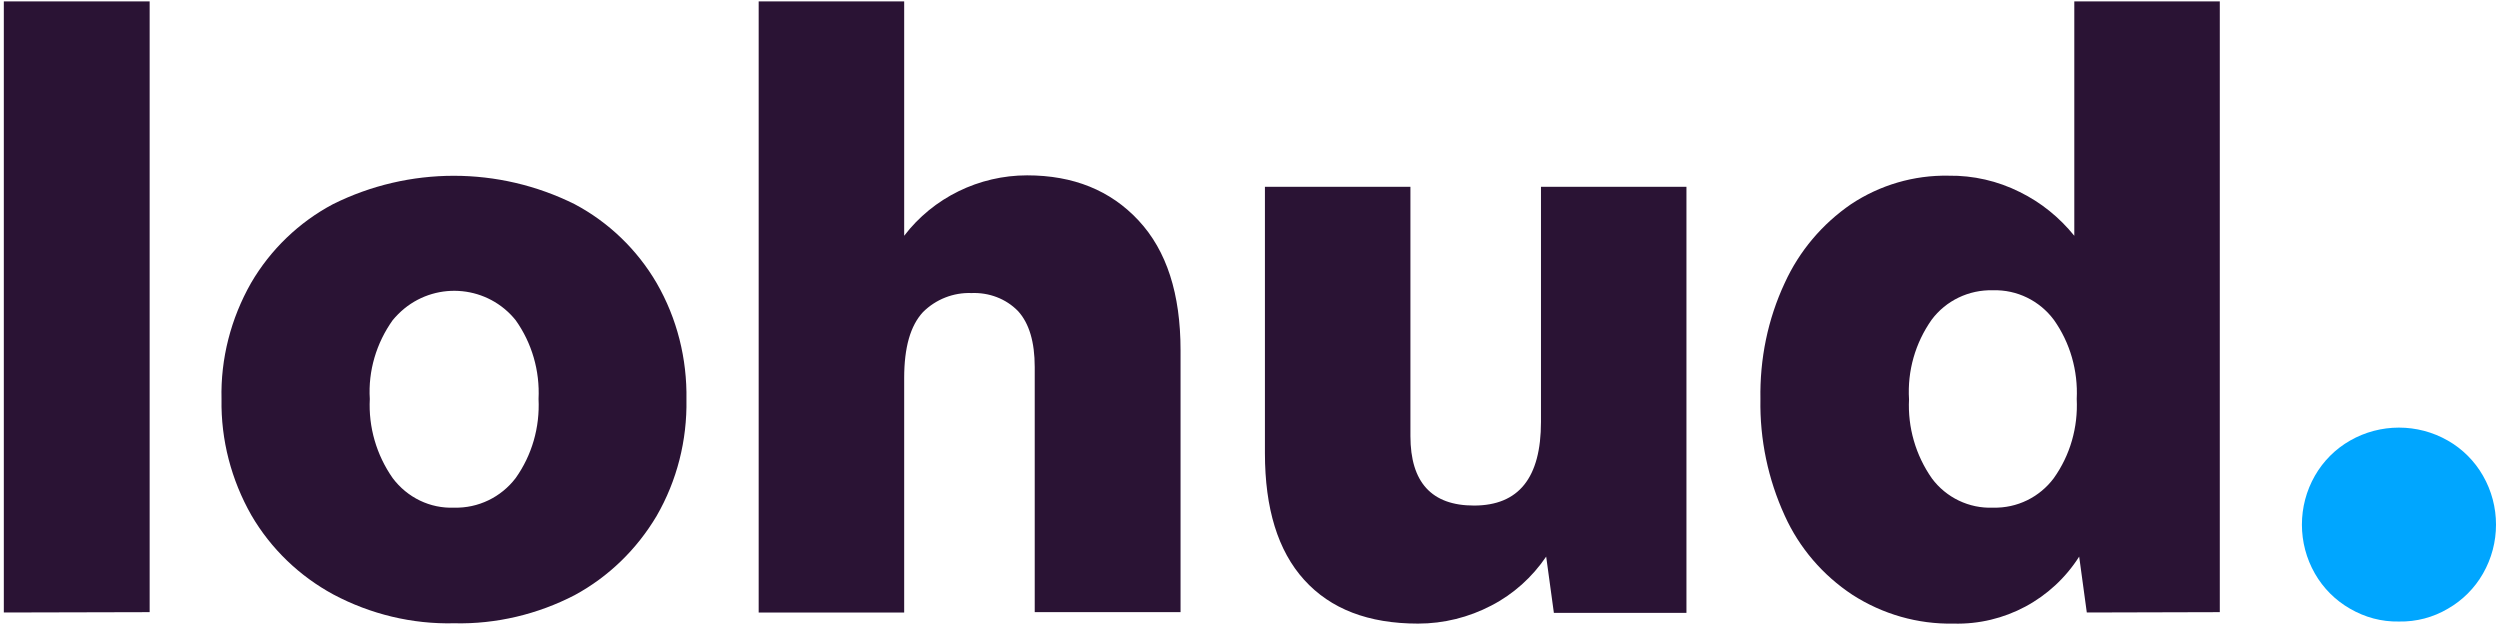 <?xml version="1.0" encoding="UTF-8"?>
<svg width="100px" height="25px" viewBox="0 0 100 25" version="1.1" xmlns="http://www.w3.org/2000/svg" xmlns:xlink="http://www.w3.org/1999/xlink">
    <!-- Generator: Sketch 52.2 (67145) - http://www.bohemiancoding.com/sketch -->
    <title>logo-compact</title>
    <desc>Created with Sketch.</desc>
    <g id="Page-1" stroke="none" stroke-width="1" fill="none" fill-rule="evenodd">
        <g id="1---Homepage" transform="translate(-1169, -5764)" fill-rule="nonzero">
            <g id="Group-9-Copy" transform="translate(172, 5680)">
                <g id="logo-compact" transform="translate(997, 84)">
                    <polygon id="Path" fill="#2A1334" points="0.153 24.5 0.153 0.056 5.986 0.056 5.986 24.486"></polygon>
                    <path d="M18.167,24.931 C16.486,24.972 14.819,24.569 13.333,23.778 C11.972,23.042 10.833,21.944 10.056,20.611 C9.25,19.194 8.833,17.597 8.861,15.972 C8.819,14.347 9.236,12.736 10.042,11.319 C10.819,9.986 11.958,8.889 13.319,8.167 C16.361,6.653 19.944,6.653 22.986,8.167 C24.347,8.889 25.486,9.986 26.264,11.319 C27.083,12.736 27.486,14.347 27.458,15.986 C27.486,17.611 27.083,19.222 26.264,20.639 C25.472,21.972 24.347,23.069 22.986,23.806 C21.514,24.569 19.847,24.972 18.167,24.931 Z M18.167,20.306 C19.125,20.333 20.042,19.889 20.625,19.125 C21.278,18.208 21.597,17.097 21.542,15.958 C21.597,14.833 21.278,13.722 20.625,12.806 C19.528,11.444 17.528,11.236 16.167,12.347 C16,12.486 15.847,12.639 15.708,12.806 C15.056,13.722 14.722,14.833 14.792,15.958 C14.736,17.083 15.056,18.194 15.708,19.125 C16.292,19.903 17.208,20.347 18.167,20.306 Z" id="Shape" fill="#2A1334"></path>
                    <path d="M36.167,15.125 L36.167,24.5 L30.347,24.5 L30.347,0.056 L36.167,0.056 L36.167,9.431 C37.333,7.903 39.167,7.014 41.083,7.014 C42.931,7.014 44.417,7.611 45.542,8.819 C46.667,10.028 47.222,11.75 47.222,14.014 L47.222,24.486 L41.389,24.486 L41.389,14.681 C41.389,13.681 41.167,12.931 40.722,12.444 C40.236,11.944 39.556,11.694 38.861,11.722 C38.139,11.694 37.431,11.972 36.917,12.486 C36.417,13.028 36.167,13.889 36.167,15.125 Z" id="Path" fill="#2A1334"></path>
                    <path d="M62.153,24.5 L61.847,22.264 C61.292,23.083 60.542,23.764 59.653,24.222 C58.75,24.694 57.75,24.944 56.722,24.944 C54.736,24.944 53.222,24.361 52.167,23.194 C51.111,22.028 50.597,20.333 50.597,18.125 L50.597,7.472 L56.417,7.472 L56.417,17.444 C56.417,19.292 57.264,20.222 58.958,20.222 C60.75,20.222 61.639,19.111 61.639,16.875 L61.639,7.472 L67.458,7.472 L67.458,24.514 L62.153,24.514 L62.153,24.5 Z" id="Path" fill="#2A1334"></path>
                    <path d="M83.472,24.5 L83.167,22.264 C82.083,23.972 80.181,25 78.139,24.944 C76.708,24.972 75.306,24.569 74.097,23.792 C72.917,23.014 71.972,21.917 71.389,20.625 C70.722,19.167 70.389,17.583 70.417,15.972 C70.389,14.361 70.708,12.778 71.389,11.319 C71.972,10.042 72.889,8.958 74.042,8.167 C75.194,7.403 76.556,7 77.944,7.028 C78.931,7.014 79.903,7.236 80.792,7.681 C81.639,8.097 82.375,8.694 82.972,9.431 L82.972,0.056 L88.792,0.056 L88.792,24.486 L83.472,24.5 Z M79.722,20.306 C80.681,20.333 81.583,19.889 82.153,19.125 C82.806,18.208 83.125,17.097 83.069,15.958 C83.125,14.833 82.806,13.708 82.153,12.792 C81.583,12.028 80.681,11.583 79.722,11.611 C78.75,11.583 77.833,12.028 77.264,12.792 C76.611,13.722 76.292,14.833 76.361,15.972 C76.306,17.097 76.625,18.208 77.278,19.139 C77.847,19.903 78.764,20.347 79.722,20.306 Z" id="Shape" fill="#2A1334"></path>
                    <path d="M95.958,24.861 C95.264,24.875 94.597,24.694 94,24.347 C93.417,24.014 92.931,23.528 92.597,22.944 C91.903,21.736 91.903,20.236 92.597,19.028 C92.931,18.444 93.417,17.958 94,17.625 C95.208,16.931 96.708,16.931 97.917,17.625 C98.5,17.958 98.986,18.444 99.319,19.028 C100.014,20.236 100.014,21.736 99.319,22.944 C98.986,23.528 98.5,24.014 97.917,24.347 C97.333,24.694 96.653,24.875 95.958,24.861 Z" id="Path" fill="#00A6FF"></path>
                </g>
            </g>
        </g>
    </g>
</svg>